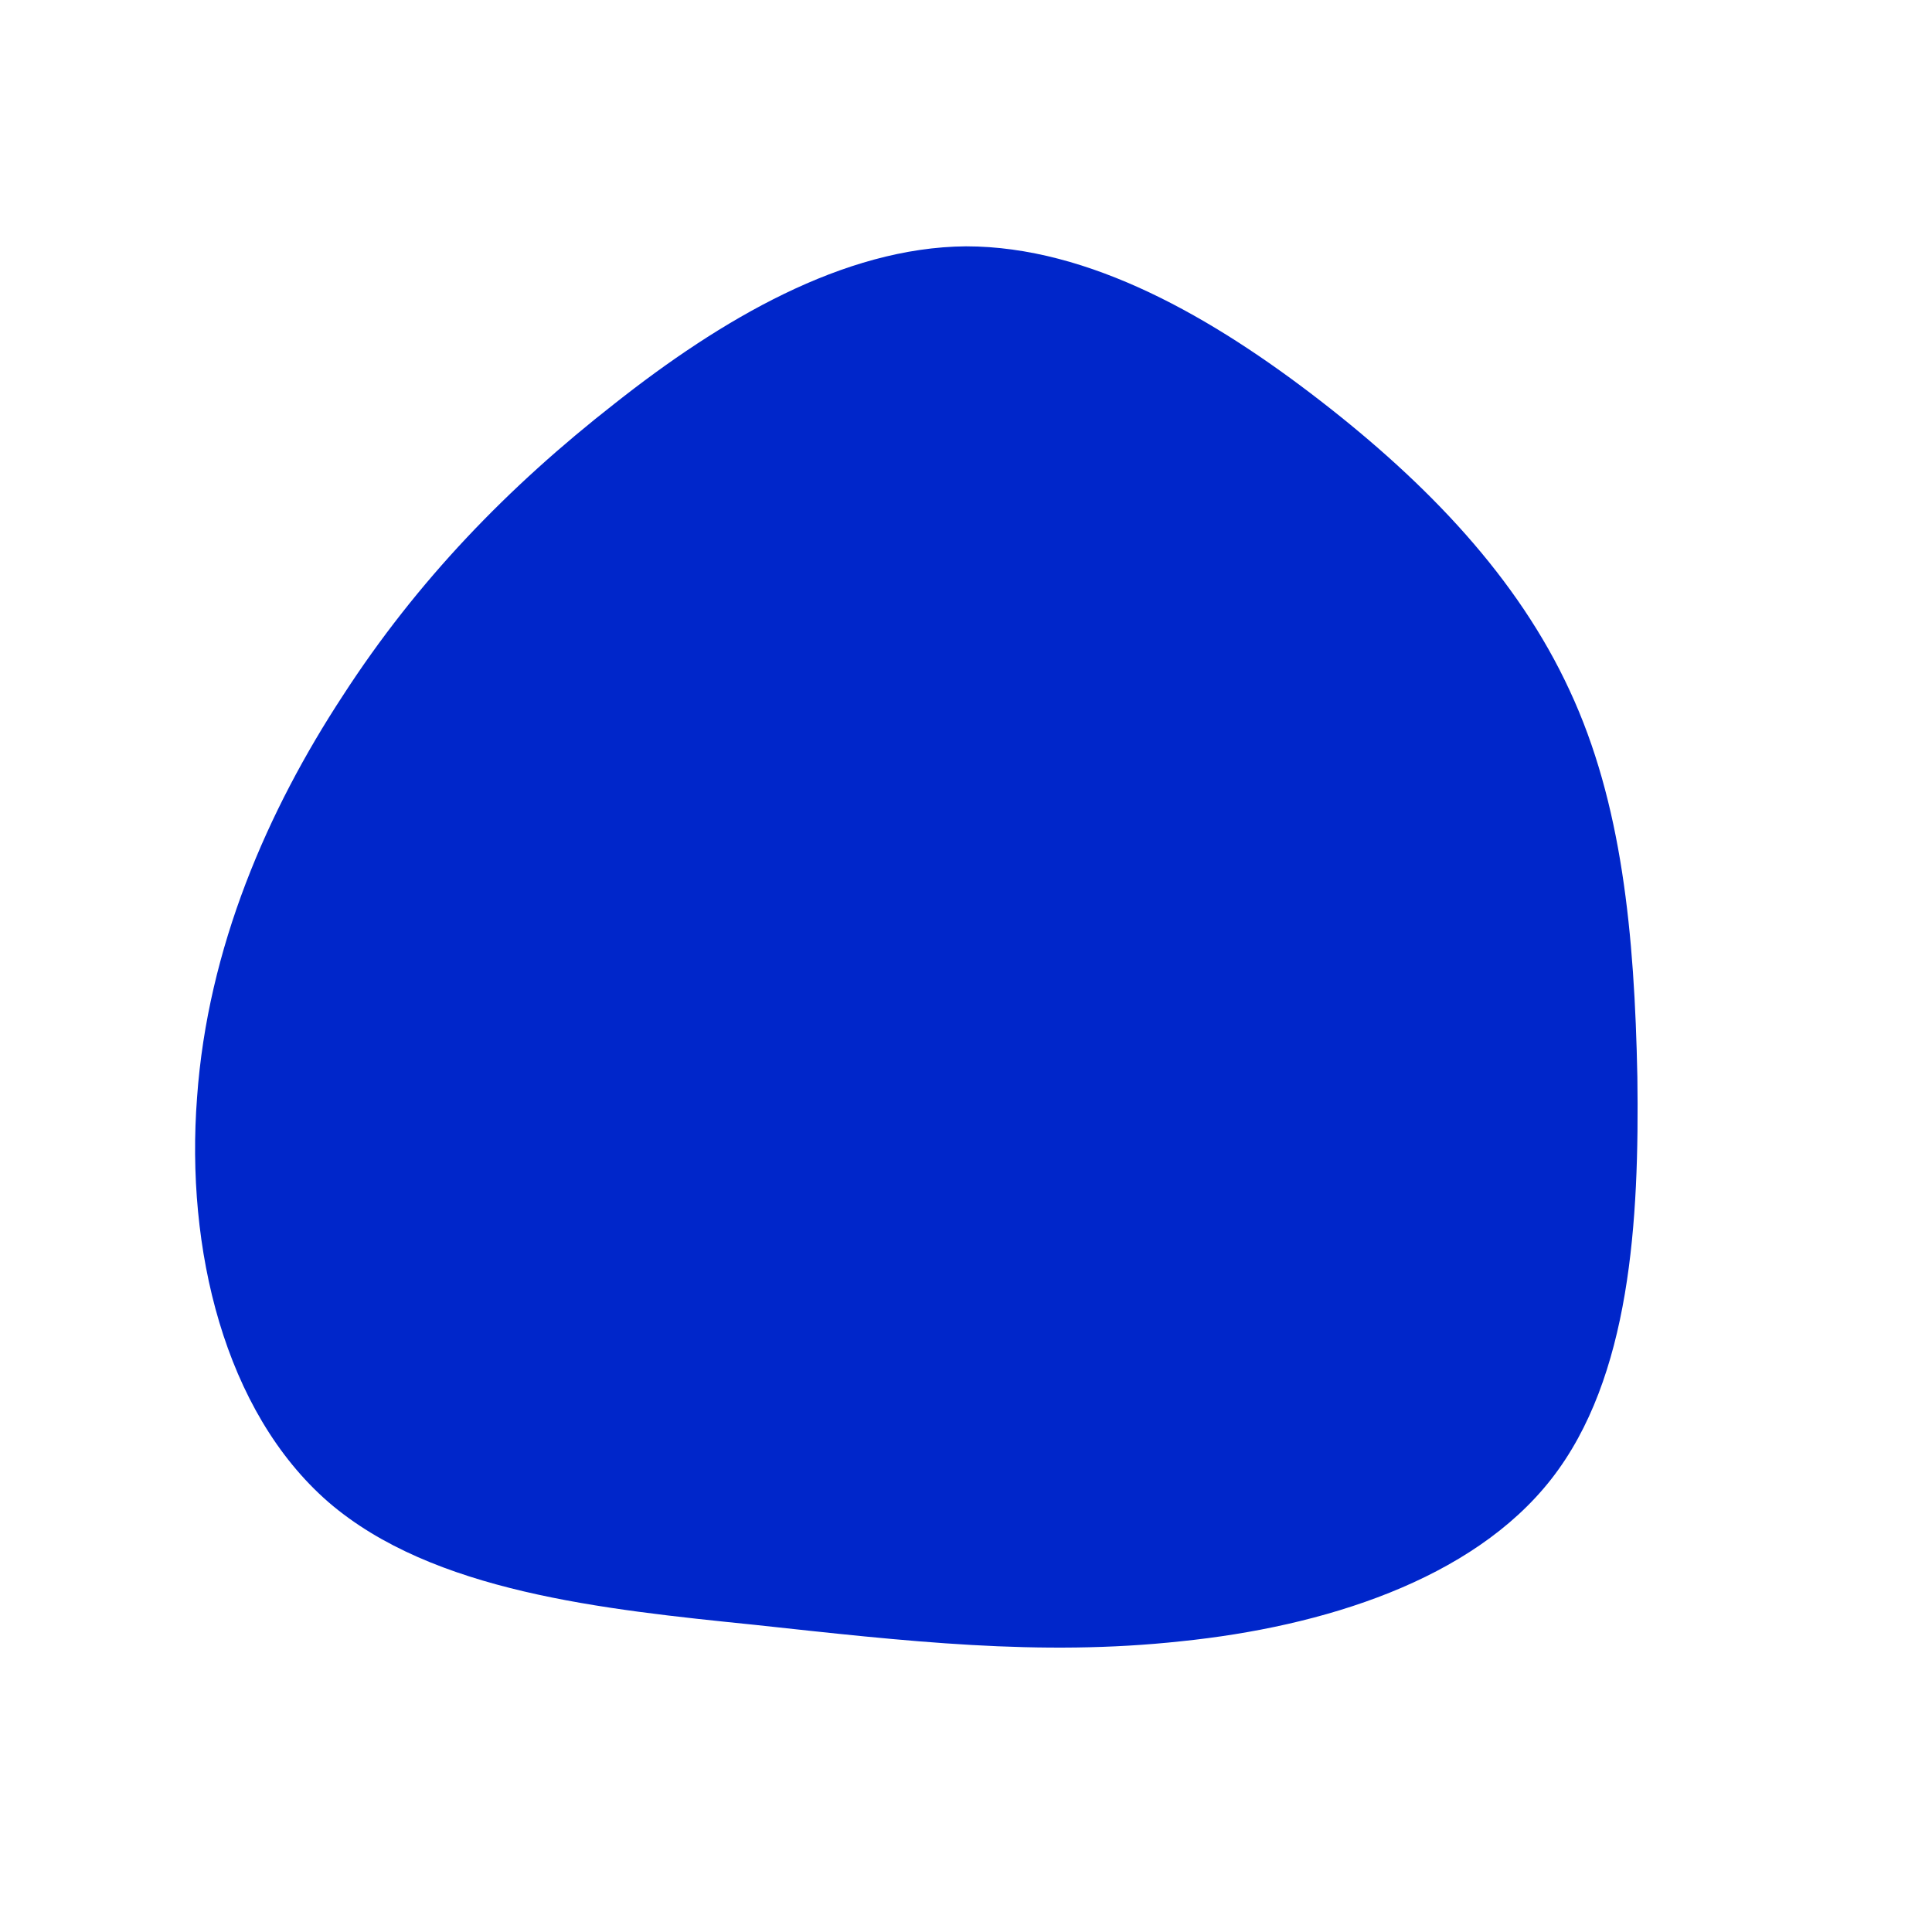 <?xml version="1.0" standalone="no"?>
<svg viewBox="0 0 200 200" xmlns="http://www.w3.org/2000/svg">
  <path fill="#0026CA" d="M36.7,-58.5C47.8,-49.9,57.1,-40.2,62.5,-28.5C67.9,-16.9,69.2,-3.4,69.5,11.5C69.7,26.4,68.8,42.6,60.6,53.1C52.4,63.6,36.9,68.4,22.3,69.9C7.6,71.5,-6.2,69.9,-21.9,68.2C-37.6,66.6,-55.2,64.8,-66,55.5C-76.8,46.1,-80.8,29.2,-79.6,13.6C-78.5,-1.9,-72.3,-16.1,-64.5,-28C-56.8,-39.9,-47.4,-49.6,-36.4,-58.2C-25.4,-66.9,-12.7,-74.4,0,-74.5C12.8,-74.5,25.6,-67.1,36.7,-58.5Z" transform="translate(100 100)" />
</svg>
